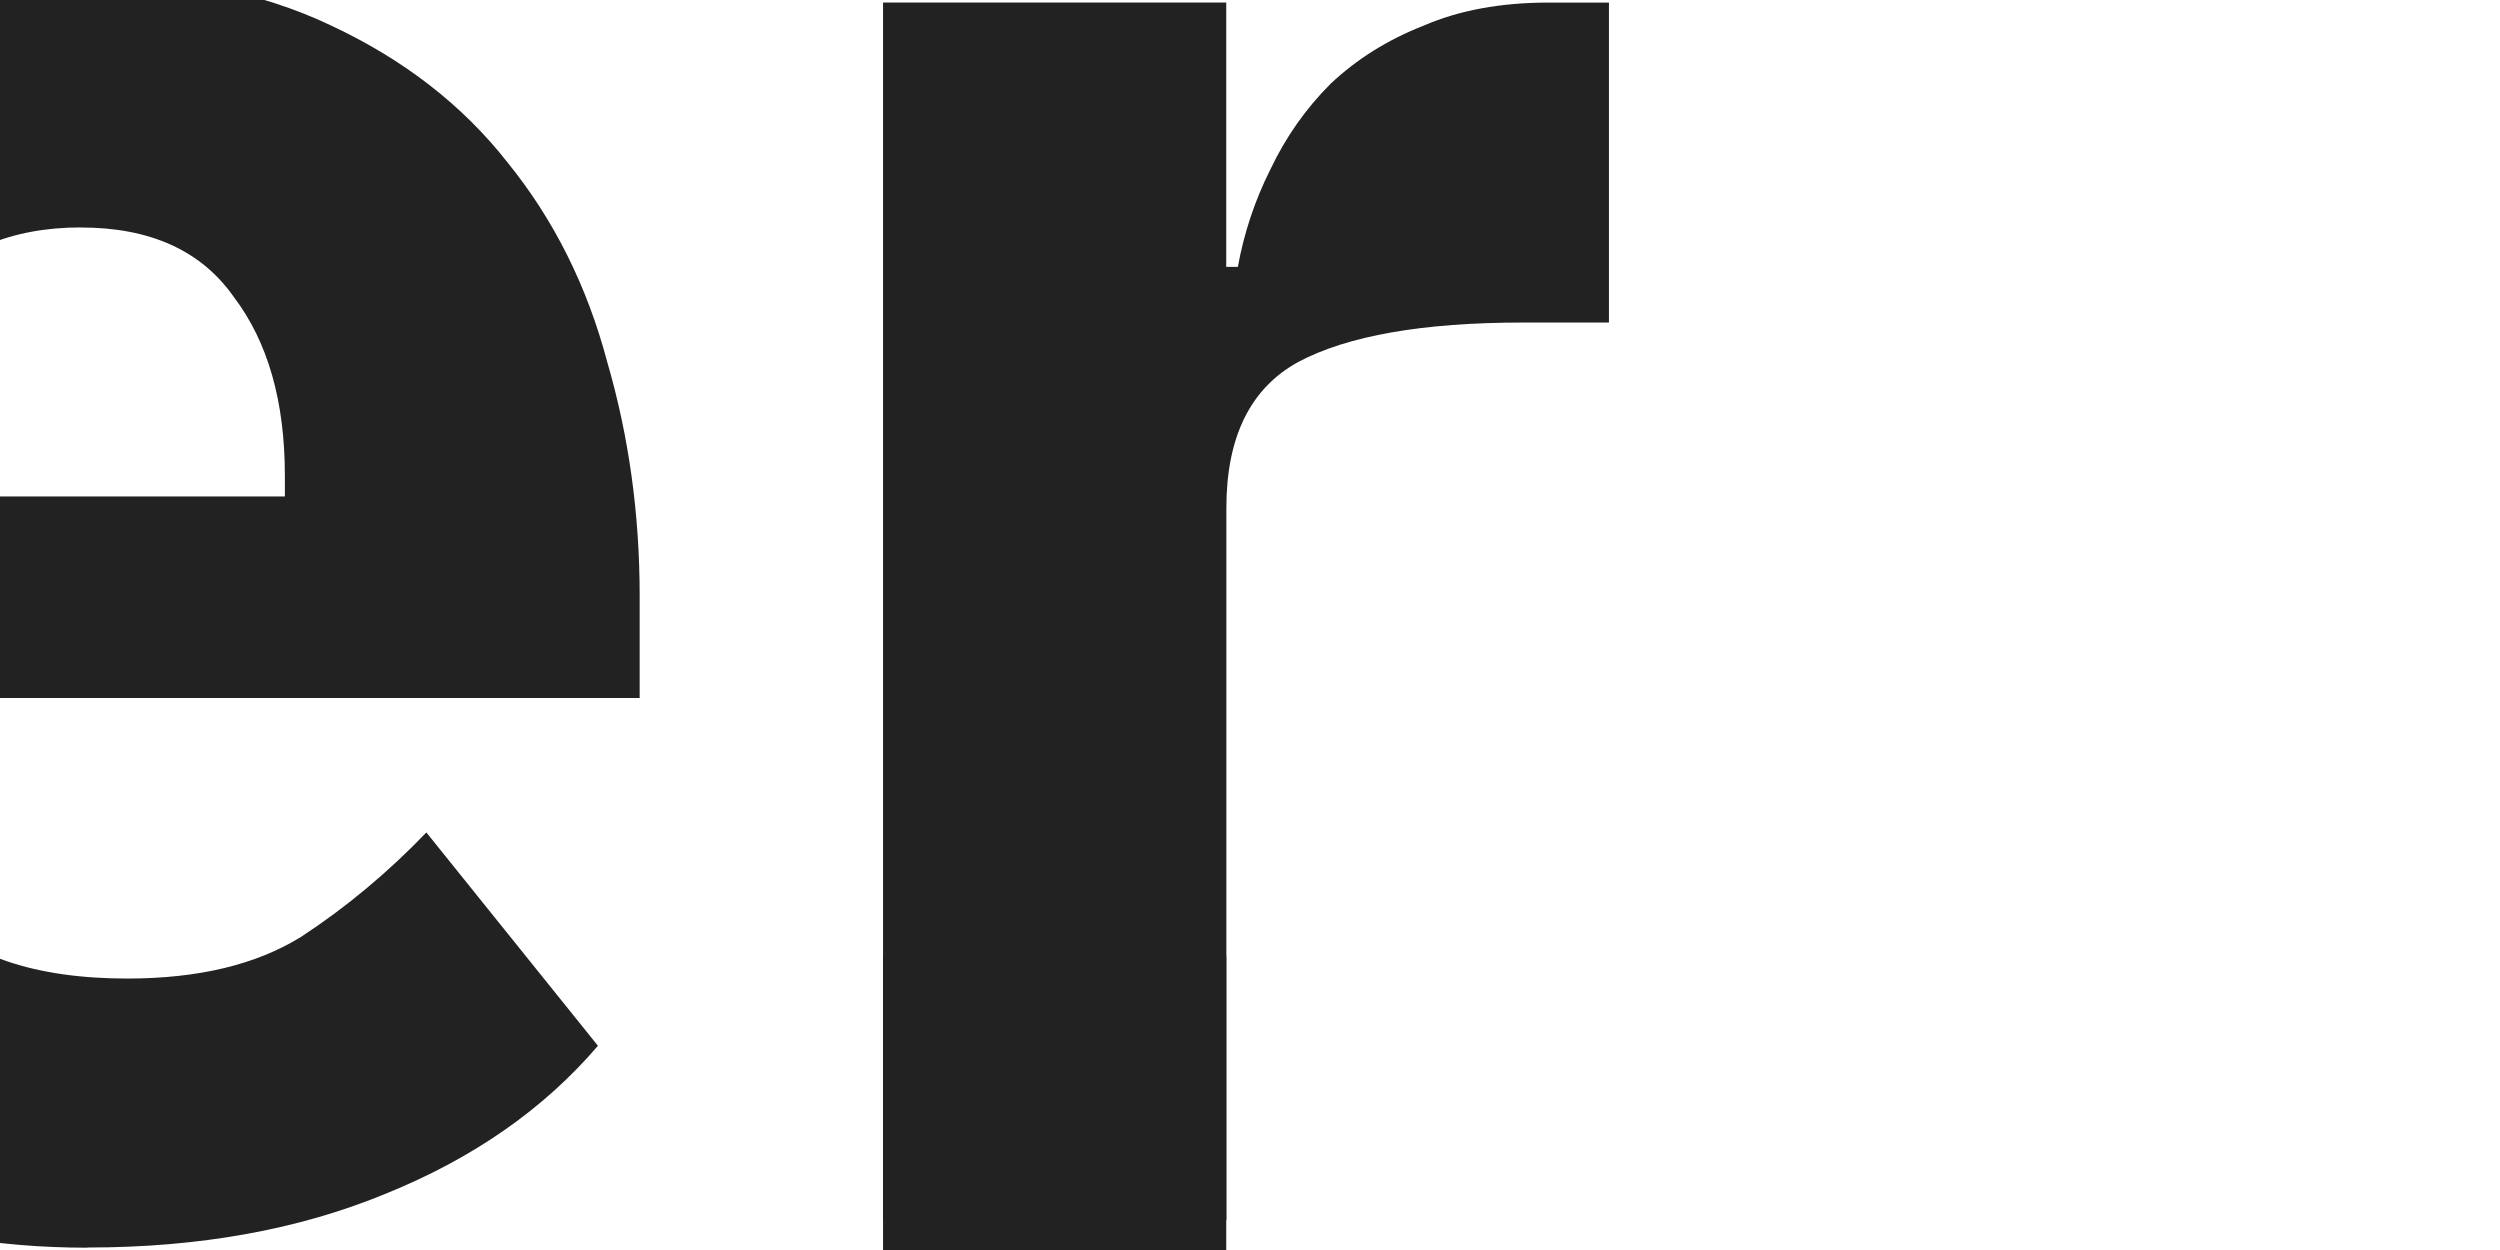 <?xml version="1.0" encoding="UTF-8" standalone="no"?>
<!-- Created with Inkscape (http://www.inkscape.org/) -->

<svg
   width="200"
   height="100"
   viewBox="0 0 52.917 26.458"
   version="1.1"
   id="svg5"
   inkscape:export-filename="top bar.svg"
   inkscape:export-xdpi="96"
   inkscape:export-ydpi="96"
   sodipodi:docname="top bar.svg"
   xmlns:inkscape="http://www.inkscape.org/namespaces/inkscape"
   xmlns:sodipodi="http://sodipodi.sourceforge.net/DTD/sodipodi-0.dtd"
   xmlns="http://www.w3.org/2000/svg"
   xmlns:svg="http://www.w3.org/2000/svg">
  <sodipodi:namedview
     id="namedview7"
     pagecolor="#505050"
     bordercolor="#eeeeee"
     borderopacity="1"
     inkscape:showpageshadow="0"
     inkscape:pageopacity="0"
     inkscape:pagecheckerboard="0"
     inkscape:deskcolor="#505050"
     inkscape:document-units="mm"
     showgrid="false"
     showguides="true">
    <sodipodi:guide
       position="17.419,6.744"
       orientation="0,-1"
       id="guide1060"
       inkscape:locked="false" />
    <sodipodi:guide
       position="16.421,12.095"
       orientation="1,0"
       id="guide1131"
       inkscape:locked="false" />
    <sodipodi:guide
       position="17.695,10.948"
       orientation="1,0"
       id="guide1133"
       inkscape:locked="false" />
  </sodipodi:namedview>
  <defs
     id="defs2" />
  <g
     inkscape:label="Layer 1"
     inkscape:groupmode="layer"
     id="layer1">
    <g
       aria-label="er"
       transform="matrix(1.351,0,0,1.351,0.596,26.454)"
       id="text236"
       style="font-weight:bold;font-size:36.329px;font-family:'IBM Plex Sans';-inkscape-font-specification:'IBM Plex Sans Bold';fill:#222222;fill-opacity:1;stroke-width:0.447">
      <path
         d="m 0.933,-0.033 q -2.18,0 -3.887,-0.69 -1.707,-0.727 -2.906,-1.998 -1.163,-1.308 -1.78,-3.161 -0.581,-1.853 -0.581,-4.142 0,-2.252 0.581,-4.069 0.581,-1.853 1.707,-3.161 1.163,-1.308 2.834,-1.998 1.671,-0.727 3.815,-0.727 2.361,0 4.033,0.799 1.707,0.799 2.761,2.143 1.09,1.344 1.562,3.124 0.509,1.744 0.509,3.669 v 1.598 h -12.243 v 0.291 q 0,1.889 1.017,3.015 1.017,1.09 3.197,1.09 1.671,0 2.725,-0.654 1.054,-0.69 1.962,-1.635 l 2.688,3.342 q -1.272,1.49 -3.342,2.325 -2.034,0.836 -4.65,0.836 z M 0.824,-16.018 q -1.635,0 -2.579,1.09 -0.908,1.054 -0.908,2.834 v 0.291 h 6.685 v -0.327 q 0,-1.744 -0.799,-2.797 -0.763,-1.09 -2.398,-1.09 z"
         style="fill:#222222;fill-opacity:1"
         id="path1301" />
      <path
         d="M 13.394,-0.469 V -19.542 h 5.377 v 4.142 h 0.182 q 0.145,-0.799 0.509,-1.526 0.363,-0.763 0.945,-1.344 0.618,-0.581 1.453,-0.908 0.836,-0.363 1.962,-0.363 h 0.945 v 5.013 h -1.344 q -2.361,0 -3.524,0.618 -1.126,0.618 -1.126,2.289 v 11.153 z"
         style="fill:#222222;fill-opacity:1"
         id="path1303" />
      <path
         d="M 18.771,-4.61 V 14.463 H 13.394 v -4.142 h -0.182 q -0.145,0.799 -0.509,1.526 -0.363,0.763 -0.945,1.344 -0.618,0.581 -1.453,0.908 -0.836,0.363 -1.962,0.363 H 7.4 V 9.449 h 1.344 q 2.361,0 3.524,-0.618 Q 13.394,8.214 13.394,6.543 V -4.61 Z"
         style="fill:#222222;fill-opacity:1"
         id="path1" />
    </g>
    <g
       aria-label="leituras"
       id="text1054"
       style="font-size:6.95px;font-family:'IBM Plex Sans';-inkscape-font-specification:'IBM Plex Sans';display:none;fill:#222222;fill-opacity:1;stroke-width:0.298"
       transform="matrix(1.053,0,0,1.053,-0.531,0.438)">
      <path
         d="m 21.727,18.656 q -0.292,0 -0.445,-0.16 -0.146,-0.167 -0.146,-0.417 v -4.566 h 0.556 v 4.656 h 0.528 v 0.486 z"
         id="path1306"
         style="fill:#222222;fill-opacity:1" />
      <path
         d="m 24.375,18.739 q -0.368,0 -0.667,-0.132 -0.292,-0.132 -0.507,-0.375 -0.208,-0.25 -0.327,-0.591 -0.111,-0.347 -0.111,-0.778 0,-0.424 0.111,-0.771 0.118,-0.347 0.327,-0.591 0.215,-0.25 0.507,-0.382 0.299,-0.132 0.667,-0.132 0.361,0 0.646,0.132 0.285,0.132 0.486,0.368 0.202,0.229 0.306,0.549 0.111,0.32 0.111,0.702 v 0.264 H 23.347 v 0.167 q 0,0.229 0.07,0.431 0.076,0.195 0.208,0.341 0.139,0.146 0.334,0.229 0.202,0.083 0.452,0.083 0.341,0 0.591,-0.16 0.257,-0.16 0.396,-0.459 l 0.396,0.285 q -0.174,0.368 -0.542,0.598 -0.368,0.222 -0.876,0.222 z m 0,-3.287 q -0.229,0 -0.417,0.083 -0.188,0.076 -0.327,0.222 -0.132,0.146 -0.208,0.347 -0.076,0.195 -0.076,0.431 v 0.049 h 1.981 v -0.076 q 0,-0.48 -0.264,-0.764 -0.257,-0.292 -0.688,-0.292 z"
         id="path1308"
         style="fill:#222222;fill-opacity:1" />
      <path
         d="m 27.12,14.229 q -0.181,0 -0.264,-0.083 -0.076,-0.09 -0.076,-0.229 v -0.09 q 0,-0.139 0.076,-0.222 0.083,-0.09 0.264,-0.09 0.181,0 0.257,0.09 0.083,0.083 0.083,0.222 v 0.09 q 0,0.139 -0.083,0.229 -0.076,0.083 -0.257,0.083 z m -0.278,0.841 h 0.556 v 3.586 h -0.556 z"
         id="path1310"
         style="fill:#222222;fill-opacity:1" />
      <path
         d="m 29.372,18.656 q -0.292,0 -0.445,-0.16 -0.146,-0.167 -0.146,-0.431 v -2.509 h -0.591 v -0.486 h 0.334 q 0.181,0 0.243,-0.07 0.07,-0.076 0.07,-0.257 v -0.667 h 0.5 v 0.994 h 0.785 v 0.486 h -0.785 v 2.613 h 0.73 v 0.486 z"
         id="path1312"
         style="fill:#222222;fill-opacity:1" />
      <path
         d="m 33.229,18.072 h -0.028 q -0.056,0.125 -0.139,0.25 -0.076,0.118 -0.195,0.215 -0.118,0.09 -0.285,0.146 -0.167,0.056 -0.389,0.056 -0.556,0 -0.883,-0.354 -0.327,-0.361 -0.327,-1.015 v -2.3 h 0.556 v 2.203 q 0,0.966 0.82,0.966 0.167,0 0.32,-0.042 0.16,-0.042 0.278,-0.125 0.125,-0.083 0.195,-0.208 0.076,-0.132 0.076,-0.313 v -2.481 h 0.556 v 3.586 h -0.556 z"
         id="path1314"
         style="fill:#222222;fill-opacity:1" />
      <path
         d="m 34.967,18.656 v -3.586 h 0.556 v 0.66 h 0.035 q 0.097,-0.257 0.347,-0.459 0.25,-0.202 0.688,-0.202 h 0.215 v 0.556 H 36.482 q -0.452,0 -0.709,0.174 -0.25,0.167 -0.25,0.424 v 2.432 z"
         id="path1316"
         style="fill:#222222;fill-opacity:1" />
      <path
         d="m 40.096,18.656 q -0.313,0 -0.452,-0.167 -0.132,-0.167 -0.167,-0.417 h -0.035 q -0.118,0.334 -0.389,0.5 -0.271,0.167 -0.646,0.167 -0.57,0 -0.89,-0.292 -0.313,-0.292 -0.313,-0.792 0,-0.507 0.368,-0.778 0.375,-0.271 1.161,-0.271 h 0.709 v -0.354 q 0,-0.382 -0.208,-0.584 -0.208,-0.202 -0.639,-0.202 -0.327,0 -0.549,0.146 -0.215,0.146 -0.361,0.389 L 37.351,15.688 q 0.146,-0.292 0.466,-0.493 0.32,-0.208 0.806,-0.208 0.653,0 1.015,0.32 0.361,0.32 0.361,0.89 v 1.974 h 0.41 v 0.486 z m -1.598,-0.389 q 0.208,0 0.382,-0.049 0.174,-0.049 0.299,-0.139 0.125,-0.09 0.195,-0.208 0.07,-0.118 0.07,-0.257 V 17.023 h -0.737 q -0.48,0 -0.702,0.139 -0.215,0.139 -0.215,0.403 v 0.146 q 0,0.264 0.188,0.41 0.195,0.146 0.521,0.146 z"
         id="path1318"
         style="fill:#222222;fill-opacity:1" />
      <path
         d="m 42.278,18.739 q -0.5,0 -0.841,-0.188 -0.334,-0.195 -0.577,-0.514 l 0.396,-0.32 q 0.208,0.264 0.466,0.41 0.257,0.139 0.598,0.139 0.354,0 0.549,-0.153 0.202,-0.153 0.202,-0.431 0,-0.208 -0.139,-0.354 -0.132,-0.153 -0.486,-0.208 l -0.285,-0.042 q -0.25,-0.035 -0.459,-0.104 -0.208,-0.076 -0.368,-0.195 -0.153,-0.125 -0.243,-0.306 -0.083,-0.181 -0.083,-0.431 0,-0.264 0.097,-0.459 0.097,-0.202 0.264,-0.334 0.174,-0.132 0.41,-0.195 0.236,-0.07 0.507,-0.07 0.438,0 0.73,0.153 0.299,0.153 0.521,0.424 l -0.368,0.334 q -0.118,-0.167 -0.347,-0.299 -0.229,-0.139 -0.577,-0.139 -0.347,0 -0.528,0.153 -0.174,0.146 -0.174,0.403 0,0.264 0.174,0.382 0.181,0.118 0.514,0.174 l 0.278,0.042 q 0.598,0.09 0.848,0.347 0.25,0.25 0.25,0.66 0,0.521 -0.354,0.82 -0.354,0.299 -0.973,0.299 z"
         id="path1320"
         style="fill:#222222;fill-opacity:1" />
    </g>
    <g
       aria-label="queer"
       id="text1058"
       style="font-size:5.644px;font-family:'IBM Plex Sans';-inkscape-font-specification:'IBM Plex Sans';display:none;fill:#222222;fill-opacity:1;stroke-width:0.212"
       transform="matrix(1.297,0,0,1.297,-1.225,1.068)">
      <path
         id="path1143"
         d="m 30.577,19.714 v -2.913 h 0.452 v 0.536 h 0.028 q 0.079,-0.209 0.282,-0.373 0.203,-0.164 0.559,-0.164 h 0.175 v 0.452 H 31.807 q -0.367,0 -0.576,0.141 -0.203,0.135 -0.203,0.344 v 1.976 z m -2.004,0.068 q -0.299,0 -0.542,-0.107 -0.237,-0.107 -0.412,-0.305 -0.169,-0.203 -0.265,-0.48 -0.09,-0.282 -0.09,-0.632 0,-0.344 0.09,-0.627 0.096,-0.282 0.265,-0.48 0.175,-0.203 0.412,-0.31 0.243,-0.107 0.542,-0.107 0.294,0 0.525,0.107 0.231,0.107 0.395,0.299 0.164,0.186 0.248,0.446 0.09,0.26 0.09,0.57 v 0.214 H 27.738 v 0.135 q 0,0.186 0.056,0.35 0.062,0.158 0.169,0.277 0.113,0.119 0.271,0.186 0.164,0.068 0.367,0.068 0.277,0 0.48,-0.13 0.209,-0.13 0.322,-0.373 l 0.322,0.231 q -0.141,0.299 -0.44,0.485 -0.299,0.181 -0.711,0.181 z m 0,-2.67 q -0.186,0 -0.339,0.068 -0.152,0.062 -0.265,0.181 -0.107,0.119 -0.169,0.282 -0.062,0.158 -0.062,0.35 v 0.04 h 1.609 v -0.062 q 0,-0.389 -0.214,-0.621 -0.209,-0.237 -0.559,-0.237 z m -3.099,2.67 q -0.299,0 -0.542,-0.107 -0.237,-0.107 -0.412,-0.305 -0.169,-0.203 -0.265,-0.48 -0.09,-0.282 -0.09,-0.632 0,-0.344 0.09,-0.627 0.096,-0.282 0.265,-0.48 0.175,-0.203 0.412,-0.31 0.243,-0.107 0.542,-0.107 0.294,0 0.525,0.107 0.231,0.107 0.395,0.299 0.164,0.186 0.248,0.446 0.09,0.26 0.09,0.57 v 0.214 h -2.094 v 0.135 q 0,0.186 0.056,0.35 0.062,0.158 0.169,0.277 0.113,0.119 0.271,0.186 0.164,0.068 0.367,0.068 0.277,0 0.48,-0.13 0.209,-0.13 0.322,-0.373 l 0.322,0.231 q -0.141,0.299 -0.44,0.485 -0.299,0.181 -0.711,0.181 z m 0,-2.67 q -0.186,0 -0.339,0.068 -0.152,0.062 -0.265,0.181 -0.107,0.119 -0.169,0.282 -0.062,0.158 -0.062,0.35 v 0.04 h 1.609 v -0.062 q 0,-0.389 -0.214,-0.621 -0.209,-0.237 -0.559,-0.237 z m -2.506,2.128 h -0.023 q -0.045,0.102 -0.113,0.203 -0.062,0.096 -0.158,0.175 -0.096,0.073 -0.231,0.119 -0.135,0.045 -0.316,0.045 -0.452,0 -0.717,-0.288 -0.265,-0.294 -0.265,-0.824 v -1.868 h 0.452 v 1.789 q 0,0.785 0.666,0.785 0.135,0 0.26,-0.034 0.13,-0.034 0.226,-0.102 0.102,-0.068 0.158,-0.169 0.062,-0.107 0.062,-0.254 V 16.802 H 23.419 v 2.913 h -0.452 z m -3.206,0 h -0.023 q -0.265,0.542 -0.852,0.542 -0.271,0 -0.491,-0.107 -0.22,-0.107 -0.378,-0.305 -0.152,-0.198 -0.237,-0.48 -0.079,-0.282 -0.079,-0.632 0,-0.35 0.079,-0.632 0.085,-0.282 0.237,-0.48 0.158,-0.198 0.378,-0.305 0.22,-0.107 0.491,-0.107 0.305,0 0.519,0.135 0.22,0.13 0.333,0.406 h 0.023 v -0.474 h 0.452 v 4.041 h -0.452 z m -0.751,0.135 q 0.152,0 0.288,-0.04 0.141,-0.04 0.243,-0.113 0.102,-0.079 0.158,-0.186 0.062,-0.113 0.062,-0.254 v -1.084 q 0,-0.119 -0.062,-0.22 -0.056,-0.107 -0.158,-0.181 -0.102,-0.073 -0.243,-0.113 -0.135,-0.045 -0.288,-0.045 -0.384,0 -0.604,0.243 -0.22,0.237 -0.22,0.627 v 0.497 q 0,0.389 0.22,0.632 0.22,0.237 0.604,0.237 z"
         style="fill:#222222;fill-opacity:1" />
    </g>
  </g>
</svg>
